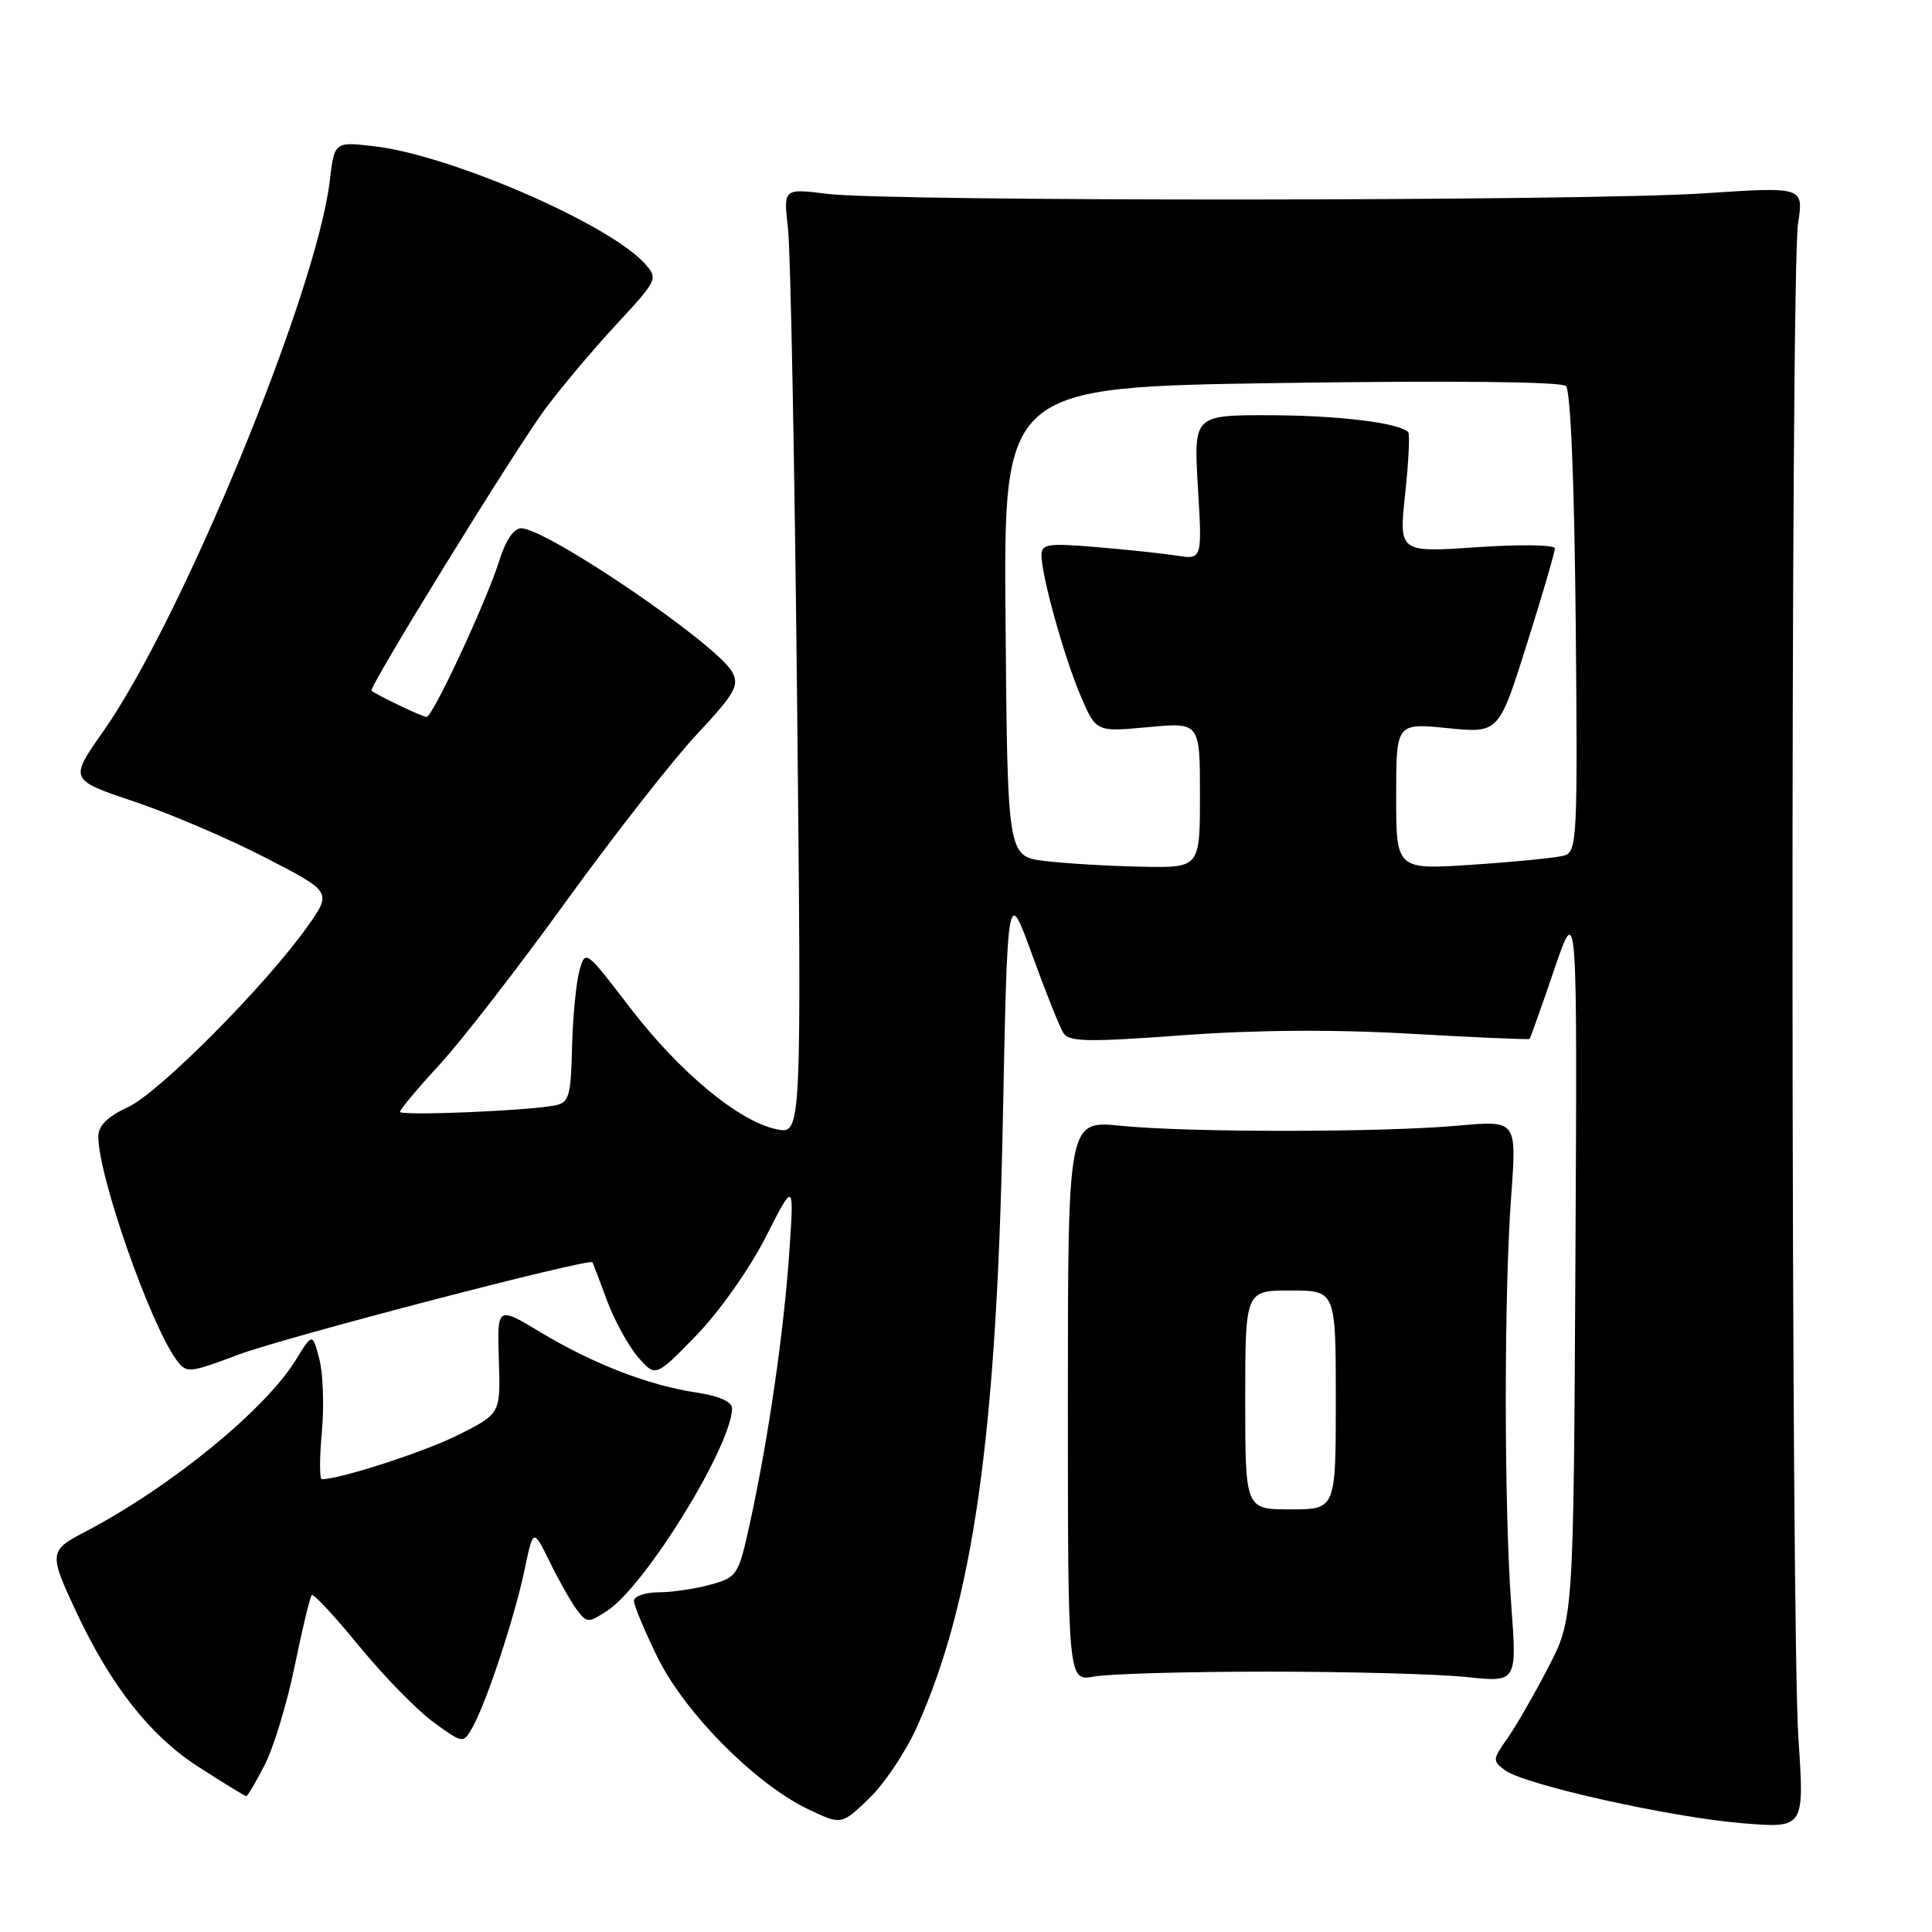 <?xml version="1.0" encoding="UTF-8" standalone="no"?>
<!DOCTYPE svg PUBLIC "-//W3C//DTD SVG 1.1//EN" "http://www.w3.org/Graphics/SVG/1.1/DTD/svg11.dtd" >
<svg xmlns="http://www.w3.org/2000/svg" xmlns:xlink="http://www.w3.org/1999/xlink" version="1.1" viewBox="0 0 256 256">
 <g >
 <path fill="currentColor"
d=" M 121.48 228.87 C 128.92 212.29 132.04 190.43 132.87 149.00 C 133.50 117.50 133.50 117.50 136.76 126.50 C 138.56 131.45 140.42 136.12 140.91 136.89 C 141.65 138.05 144.19 138.10 156.64 137.18 C 166.43 136.46 176.78 136.39 186.98 136.98 C 195.50 137.47 202.56 137.77 202.67 137.66 C 202.79 137.55 204.26 133.41 205.94 128.48 C 209.00 119.50 209.00 119.50 208.75 167.00 C 208.50 214.50 208.50 214.50 205.12 221.00 C 203.27 224.57 200.83 228.80 199.71 230.39 C 197.76 233.14 197.75 233.34 199.44 234.58 C 202.07 236.50 221.28 240.79 230.80 241.58 C 239.10 242.27 239.10 242.27 238.30 230.38 C 237.29 215.35 237.24 36.18 238.25 29.62 C 239.00 24.74 239.00 24.74 225.75 25.62 C 209.91 26.67 117.98 26.72 109.65 25.69 C 103.80 24.96 103.80 24.96 104.41 30.23 C 104.75 33.13 105.29 61.33 105.62 92.90 C 106.21 150.29 106.21 150.29 102.94 149.64 C 97.95 148.64 90.05 142.09 83.47 133.51 C 77.58 125.81 77.56 125.80 76.77 128.65 C 76.34 130.22 75.90 134.77 75.80 138.78 C 75.65 145.26 75.40 146.10 73.56 146.47 C 69.93 147.19 53.00 147.89 53.00 147.32 C 53.00 147.02 55.36 144.20 58.25 141.06 C 61.14 137.93 68.67 128.20 75.00 119.45 C 81.33 110.70 89.12 100.75 92.31 97.33 C 97.37 91.91 97.99 90.84 97.03 89.06 C 95.08 85.41 72.45 70.00 69.04 70.00 C 68.09 70.00 66.98 71.64 66.17 74.25 C 64.51 79.58 57.34 95.00 56.52 95.00 C 55.98 95.00 49.95 92.12 49.23 91.52 C 48.79 91.15 68.02 59.95 72.12 54.36 C 74.20 51.54 78.45 46.46 81.58 43.09 C 87.18 37.04 87.24 36.92 85.41 34.90 C 80.66 29.65 59.72 20.57 49.65 19.39 C 44.31 18.76 44.31 18.76 43.69 24.00 C 41.94 38.72 24.10 82.08 13.68 96.91 C 9.18 103.32 9.18 103.32 17.76 106.20 C 22.48 107.79 30.31 111.13 35.16 113.64 C 43.98 118.19 43.98 118.19 40.74 122.77 C 35.20 130.58 21.06 144.81 16.96 146.70 C 14.30 147.92 13.04 149.15 13.03 150.54 C 12.96 155.68 19.93 175.58 23.44 180.28 C 24.71 181.98 25.10 181.94 31.59 179.50 C 37.65 177.22 78.13 166.66 78.50 167.26 C 78.58 167.39 79.45 169.67 80.43 172.32 C 81.42 174.98 83.27 178.35 84.54 179.82 C 86.86 182.50 86.86 182.50 92.27 176.94 C 95.31 173.81 99.32 168.13 101.45 163.94 C 105.23 156.50 105.23 156.50 104.58 166.00 C 103.86 176.53 101.80 190.69 99.39 201.73 C 97.85 208.75 97.70 208.99 94.15 209.97 C 92.14 210.53 89.04 210.99 87.25 210.99 C 85.46 211.00 84.00 211.51 84.00 212.13 C 84.00 212.75 85.42 216.13 87.15 219.65 C 90.76 226.99 100.11 236.40 107.08 239.73 C 111.50 241.83 111.50 241.83 115.17 238.29 C 117.19 236.35 120.03 232.10 121.48 228.87 Z  M 35.10 233.81 C 36.27 231.51 38.06 225.61 39.06 220.70 C 40.07 215.79 41.08 211.59 41.31 211.36 C 41.54 211.13 44.37 214.18 47.61 218.14 C 50.85 222.10 55.28 226.63 57.45 228.21 C 61.39 231.07 61.39 231.07 62.66 228.78 C 64.52 225.43 68.18 214.31 69.51 208.00 C 70.66 202.50 70.66 202.50 72.86 207.00 C 74.07 209.47 75.69 212.32 76.45 213.33 C 77.77 215.07 77.96 215.07 80.48 213.42 C 85.55 210.10 97.00 191.50 97.00 186.59 C 97.00 185.73 95.24 184.96 92.29 184.52 C 85.95 183.57 78.58 180.72 71.62 176.53 C 65.87 173.07 65.87 173.07 66.10 180.18 C 66.33 187.30 66.33 187.30 60.84 190.08 C 56.39 192.33 45.11 196.00 42.64 196.00 C 42.33 196.00 42.33 193.19 42.65 189.75 C 42.96 186.31 42.81 181.95 42.31 180.06 C 41.40 176.61 41.40 176.61 39.16 180.25 C 35.04 186.90 22.47 197.14 11.22 203.00 C 6.49 205.47 6.45 205.81 10.15 213.68 C 14.70 223.37 19.89 229.97 26.14 234.01 C 29.53 236.21 32.46 238.00 32.63 238.00 C 32.81 238.00 33.92 236.11 35.10 233.81 Z  M 168.00 221.50 C 178.72 221.50 190.54 221.82 194.25 222.21 C 201.01 222.93 201.01 222.93 200.25 212.71 C 199.29 199.66 199.28 171.42 200.24 158.47 C 200.98 148.45 200.98 148.45 193.24 149.15 C 183.23 150.06 157.48 150.08 148.50 149.17 C 141.50 148.47 141.50 148.47 141.50 185.63 C 141.50 222.79 141.50 222.79 145.00 222.15 C 146.93 221.79 157.28 221.50 168.00 221.50 Z  M 138.50 114.09 C 133.50 113.50 133.50 113.50 133.24 82.40 C 132.97 51.29 132.97 51.29 169.74 50.75 C 192.27 50.42 206.89 50.57 207.50 51.15 C 208.11 51.73 208.61 63.91 208.79 82.47 C 209.06 110.94 208.97 112.87 207.29 113.36 C 206.31 113.65 200.89 114.19 195.25 114.57 C 185.00 115.26 185.00 115.26 185.00 105.53 C 185.00 95.80 185.00 95.80 191.80 96.48 C 198.60 97.16 198.60 97.16 202.32 85.33 C 204.38 78.82 206.04 73.12 206.03 72.65 C 206.01 72.19 201.36 72.12 195.68 72.51 C 185.36 73.21 185.36 73.21 186.19 65.45 C 186.65 61.18 186.83 57.49 186.59 57.26 C 185.36 56.02 177.37 55.05 168.33 55.02 C 158.16 55.00 158.16 55.00 158.73 64.57 C 159.30 74.15 159.30 74.15 155.90 73.62 C 154.03 73.33 149.24 72.82 145.25 72.49 C 138.91 71.95 138.00 72.09 138.00 73.55 C 138.00 76.29 141.03 87.17 143.21 92.25 C 145.24 96.99 145.24 96.99 152.12 96.35 C 159.00 95.71 159.00 95.71 159.00 105.36 C 159.00 115.00 159.00 115.00 151.25 114.84 C 146.99 114.76 141.25 114.42 138.50 114.09 Z  M 165.00 185.50 C 165.00 171.00 165.00 171.00 171.00 171.00 C 177.00 171.00 177.00 171.00 177.00 185.50 C 177.00 200.00 177.00 200.00 171.00 200.00 C 165.00 200.00 165.00 200.00 165.00 185.50 Z "/>
</g>
</svg>